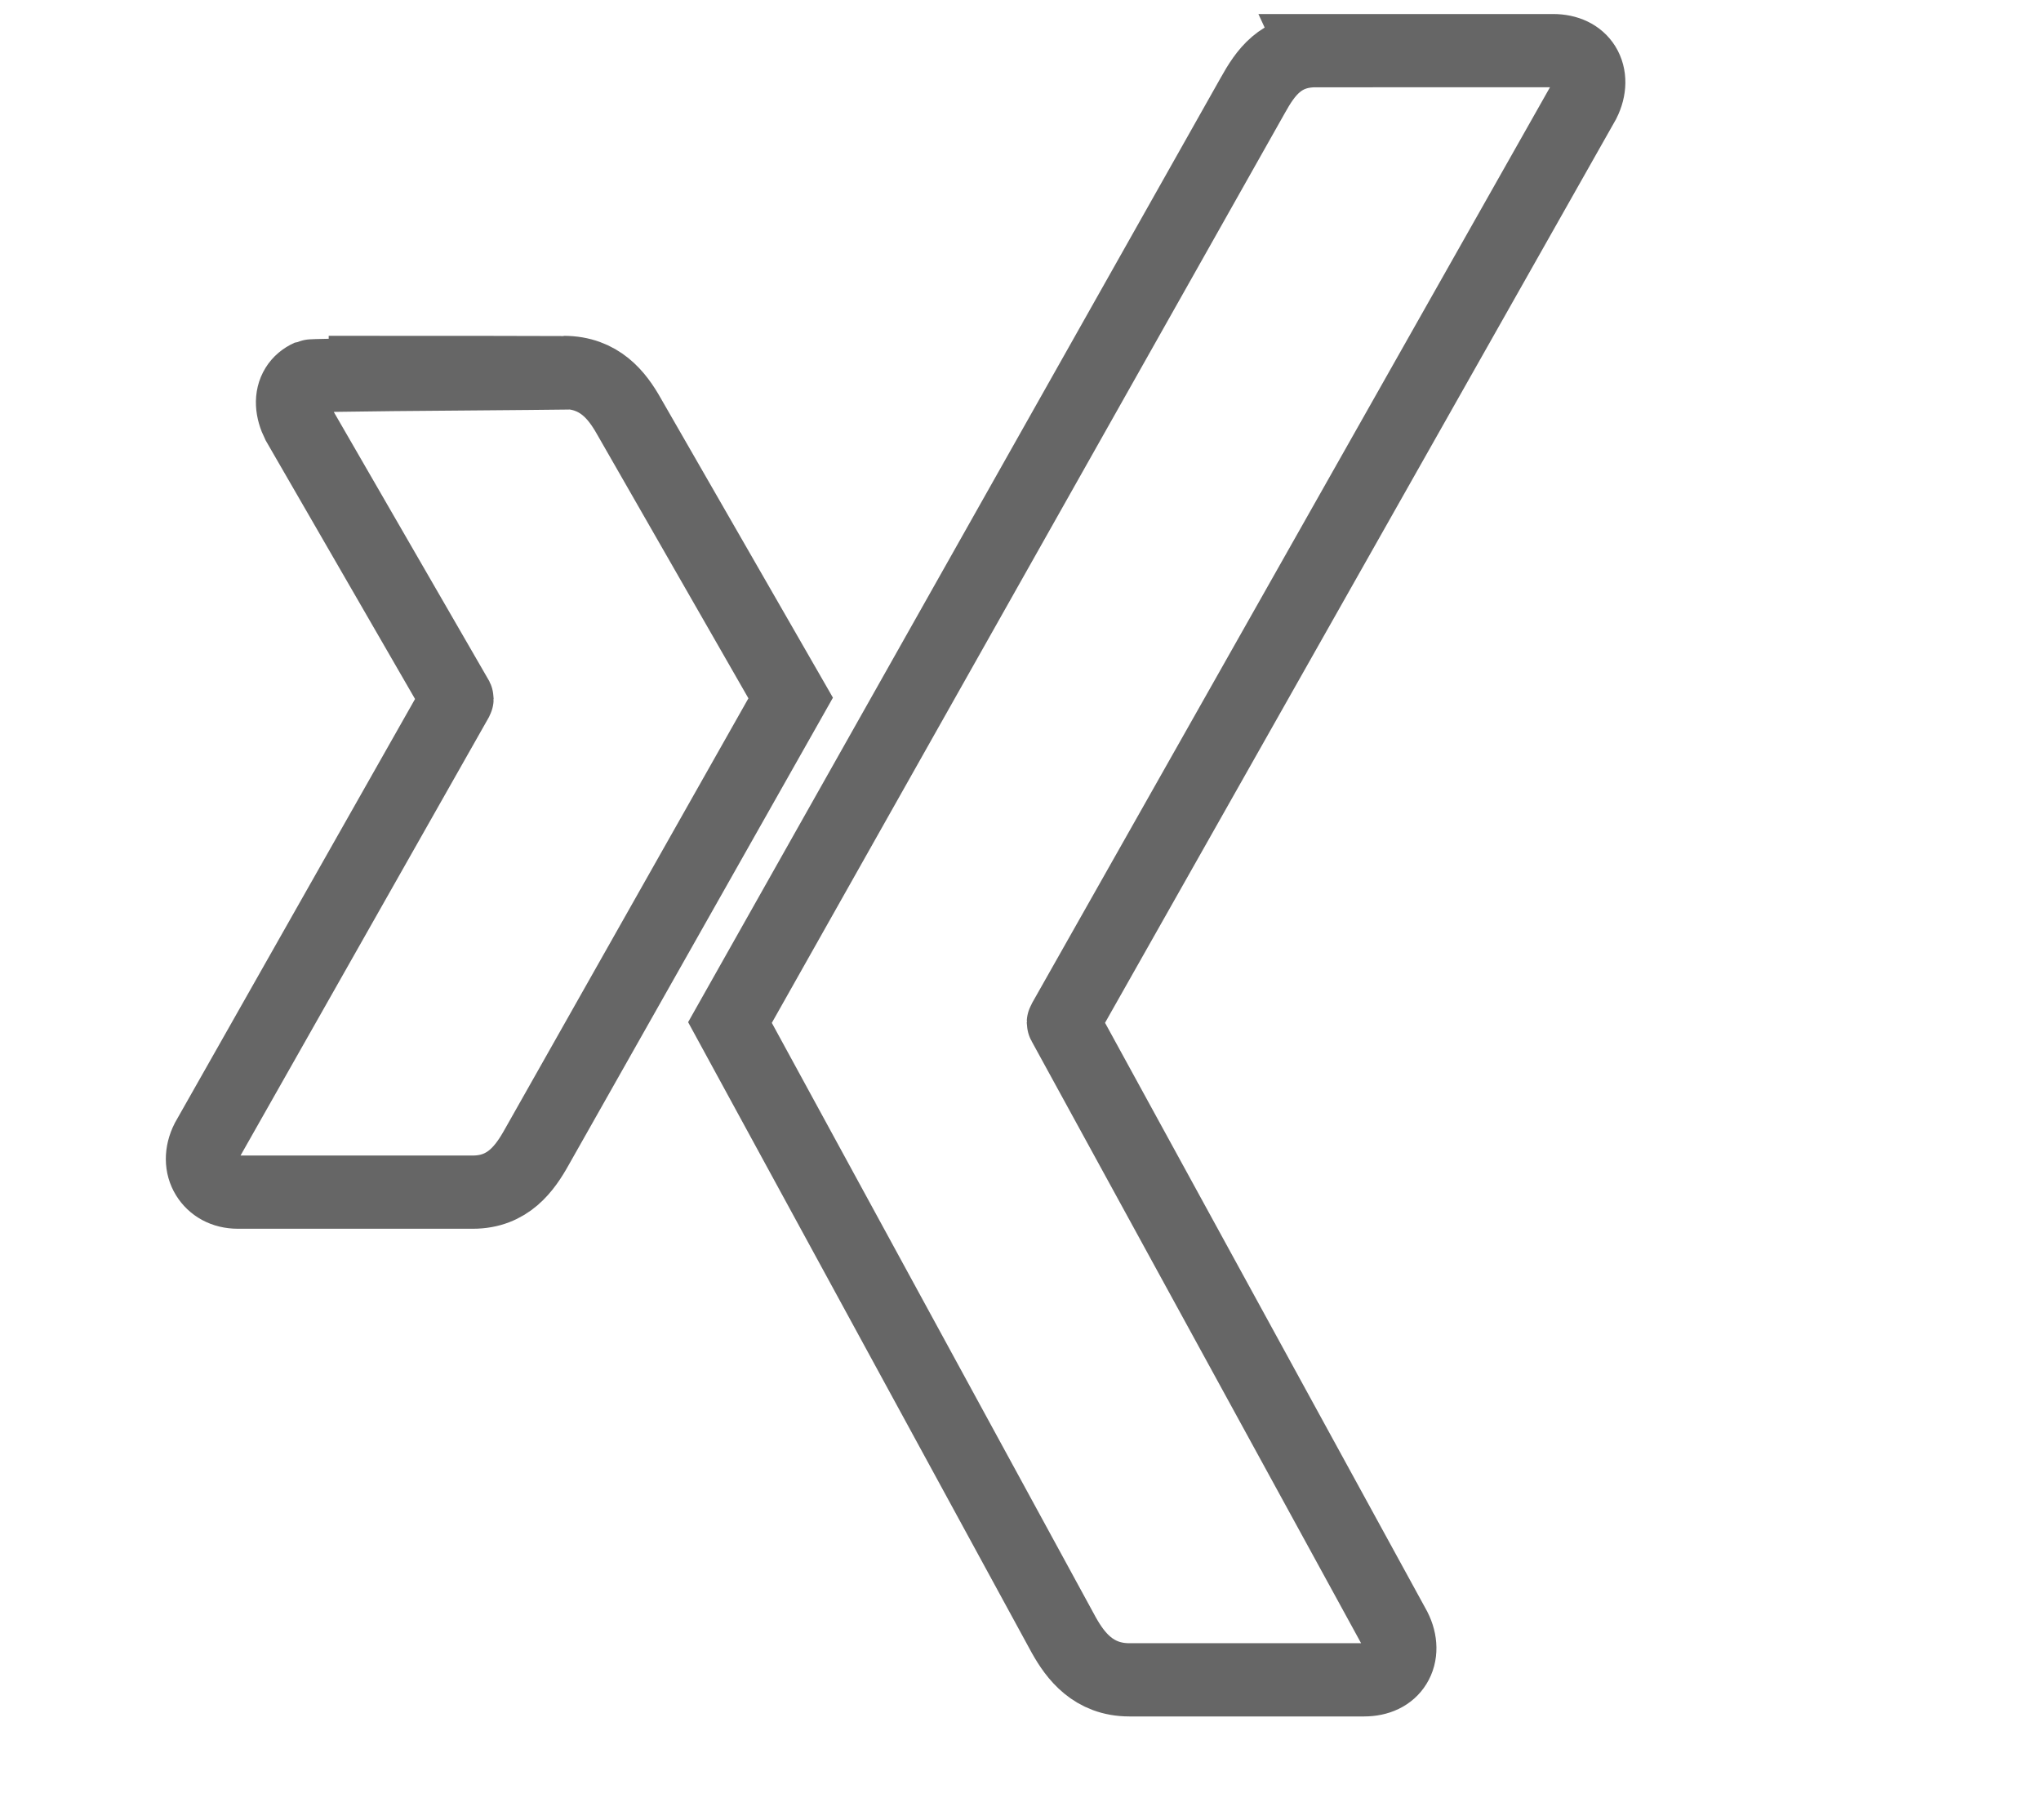 <svg version="1.1"
	 id="svg2" xmlns:svg="http://www.w3.org/2000/svg" xmlns:rdf="http://www.w3.org/1999/02/22-rdf-syntax-ns#" xmlns:sodipodi="http://sodipodi.sourceforge.net/DTD/sodipodi-0.dtd" xmlns:inkscape="http://www.inkscape.org/namespaces/inkscape" xmlns:dc="http://purl.org/dc/elements/1.1/" xmlns:cc="http://creativecommons.org/ns#" sodipodi:docname="Twitter_bird_logo_2012.svg" inkscape:version="0.48.4 r9939"
	 xmlns="http://www.w3.org/2000/svg" xmlns:xlink="http://www.w3.org/1999/xlink" x="0px" y="0px" viewBox="5 -0.3 111.5 99.4"
	 enable-background="new 5 -0.3 111.5 99.4" xml:space="preserve">
<sodipodi:namedview  fit-margin-top="0" showgrid="false" fit-margin-left="0" pagecolor="#ffffff" id="base" inkscape:cx="101.29413" inkscape:cy="50.181142" borderopacity="1.0" bordercolor="#666666" inkscape:zoom="3.7200571" fit-margin-bottom="0" fit-margin-right="0" inkscape:window-maximized="1" inkscape:window-y="-8" inkscape:current-layer="layer1" inkscape:document-units="px" inkscape:pageopacity="0.0" inkscape:window-x="-8" inkscape:window-height="962" inkscape:pageshadow="2" inkscape:window-width="1280">
	</sodipodi:namedview>
<path fill="none" stroke="#666666" stroke-width="4" stroke-miterlimit="10" d="m76.874,2.468c-1.916,0 -2.747,1.208 -3.435,2.444c0,0 -27.65,49.034 -28.561,50.644c0.047,0.087 18.237,33.457 18.237,33.457c0.637,1.138 1.62,2.444 3.584,2.444l12.821,0c0.772,0 1.377,-0.292 1.703,-0.82c0.341,-0.549 0.334,-1.272 -0.026,-1.984l-18.094,-33.058c-0.016,-0.026 -0.016,-0.058 0,-0.084l28.418,-50.244c0.355,-0.709 0.364,-1.432 0.026,-1.981c-0.327,-0.528 -0.933,-0.82 -1.706,-0.82l-12.968,0l0,0z"/>
<path fill="none" stroke="#666666" stroke-width="4" stroke-miterlimit="10" d="m22.957,20.043c30.247,0 -0.744,0.068 -1.044,0.202c-0.3,0.134 -0.544,0.335 -0.706,0.6c-0.338,0.548 -0.287,1.254 0.072,1.969l8.678,15.022c0.014,0.029 0.014,0.046 0,0.073l-13.637,24.065c-0.357,0.709 -0.338,1.421 0,1.969c0.327,0.528 0.903,0.875 1.678,0.875l12.835,0c1.918,0 2.842,-1.295 3.5,-2.479c0,0 13.334,-23.587 13.854,-24.502c-0.051,-0.085 -8.823,-15.387 -8.823,-15.387c-0.639,-1.137 -1.605,-2.406 -3.573,-2.406"/>
</svg>
